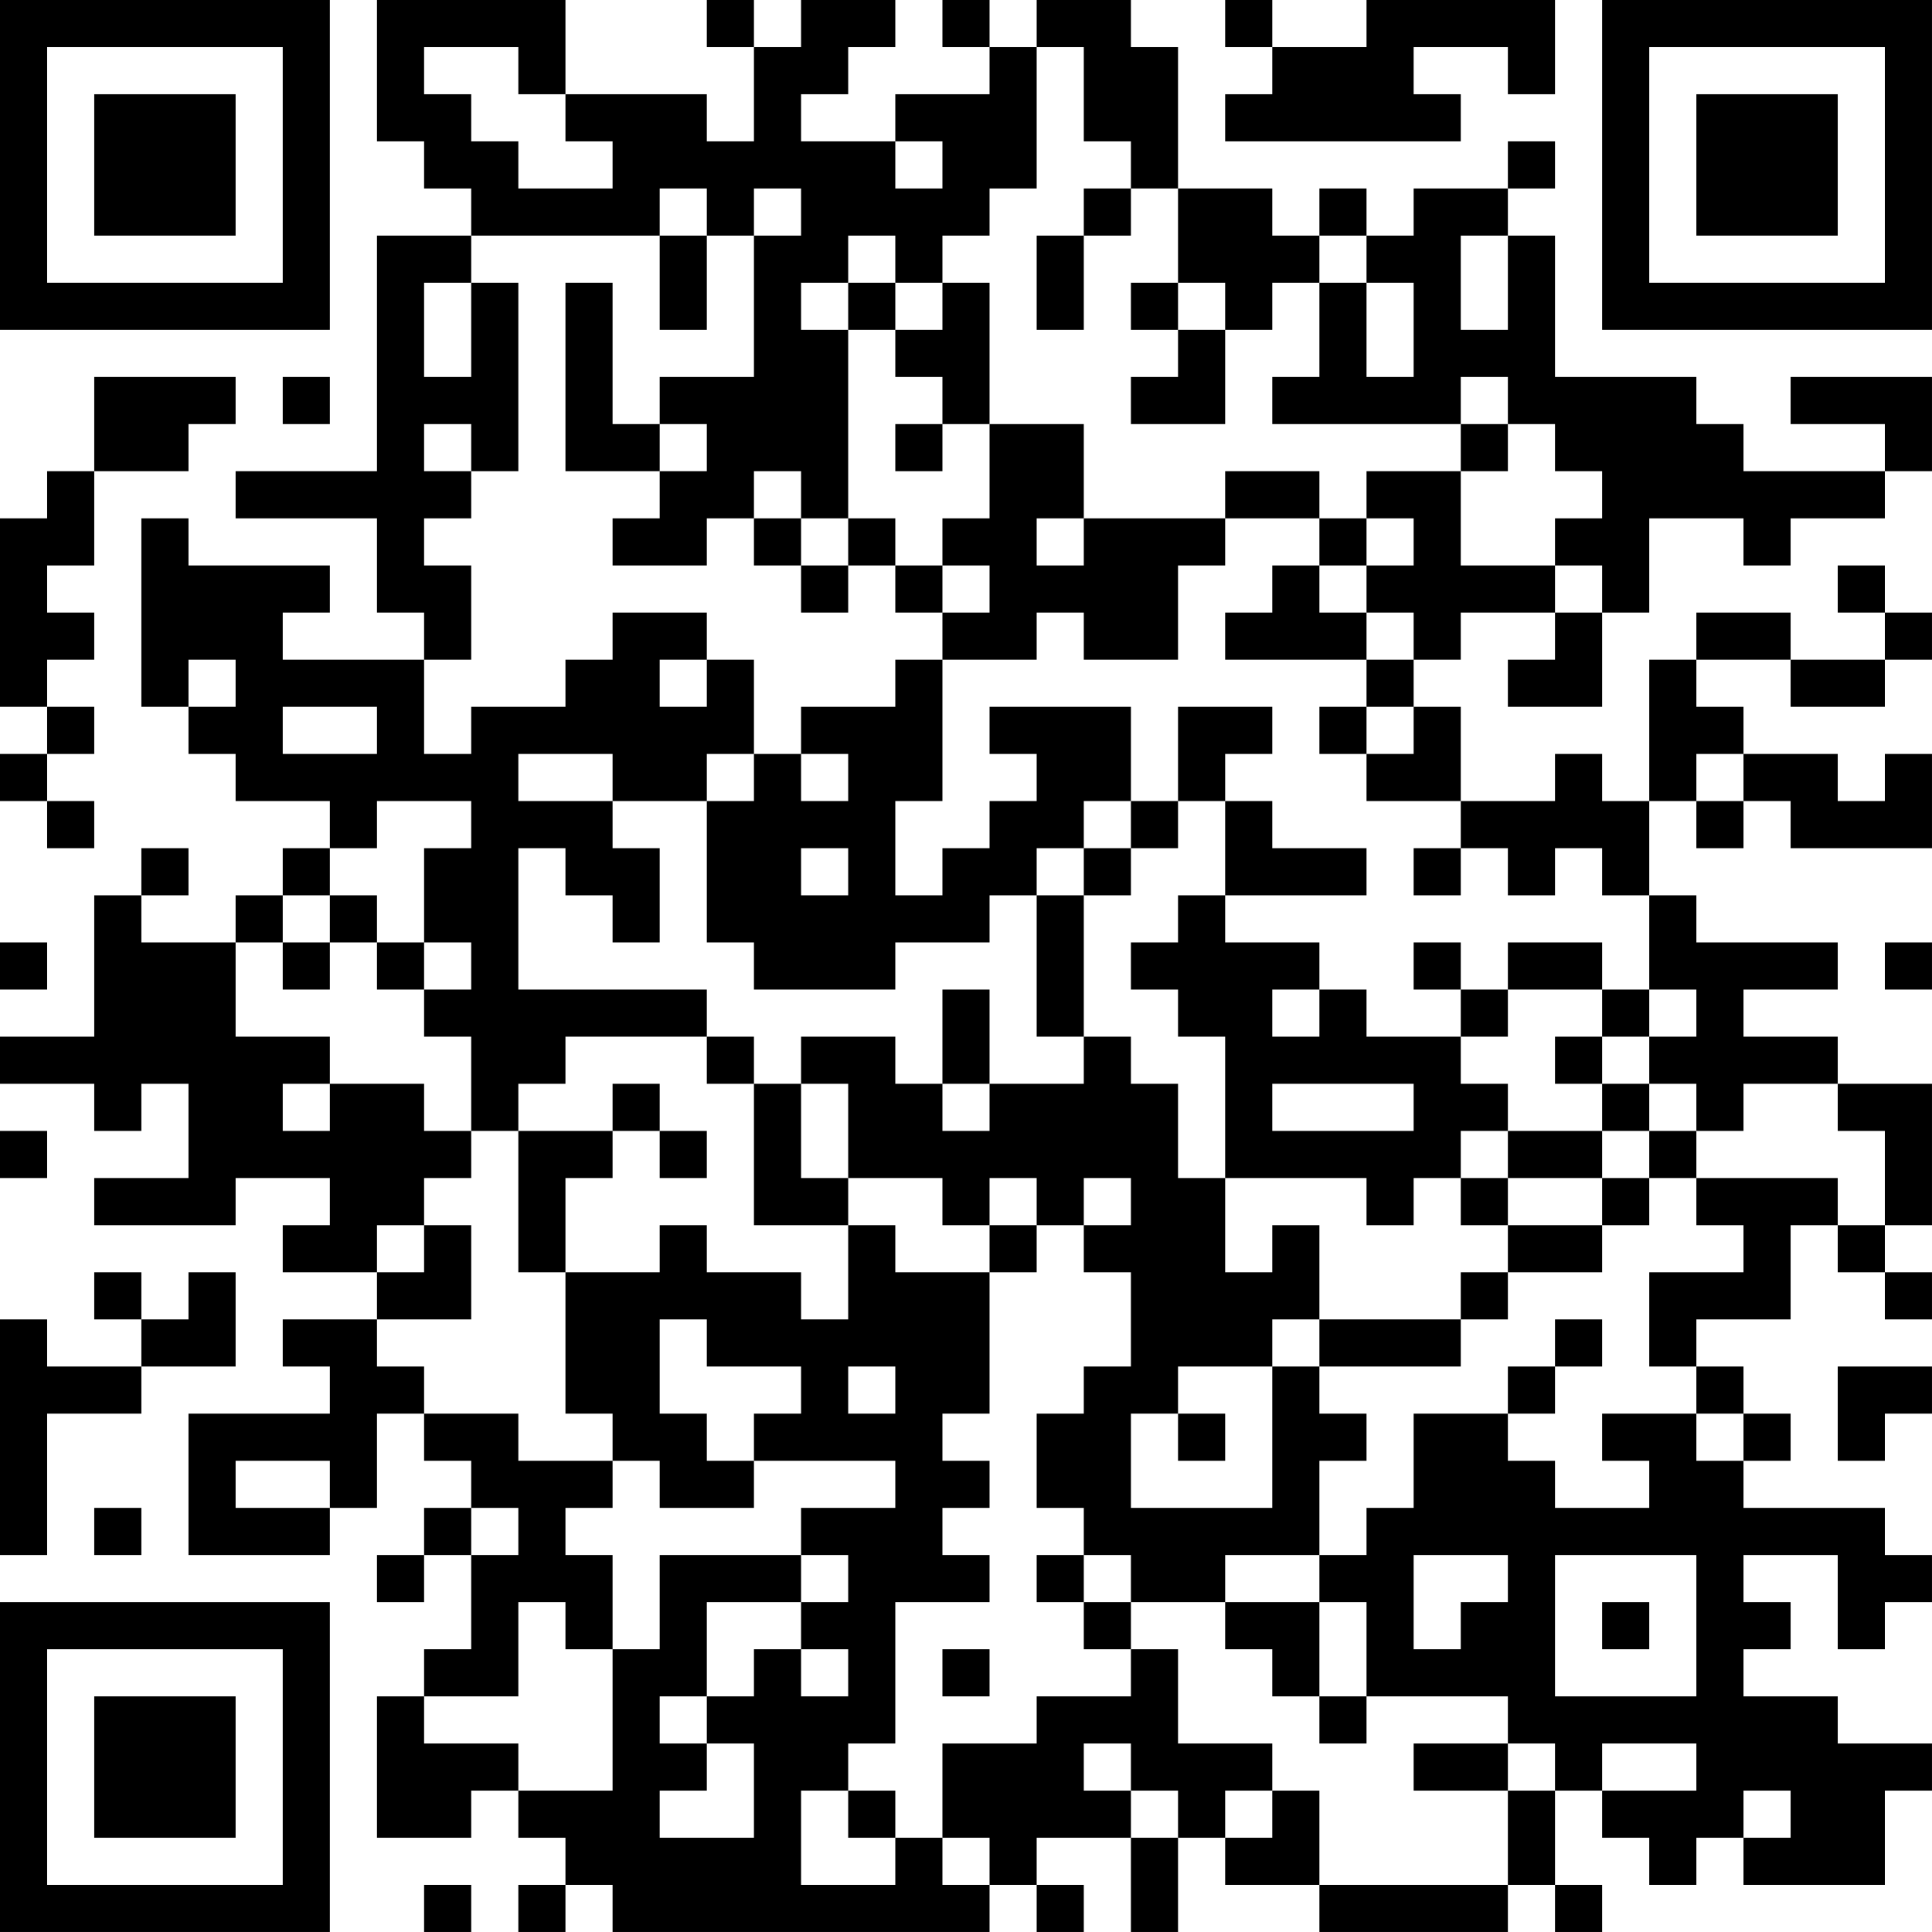 <?xml version="1.0" encoding="UTF-8"?>
<svg xmlns="http://www.w3.org/2000/svg" version="1.1" width="200" height="200" viewBox="0 0 200 200"><rect x="0" y="0" width="200" height="200" fill="#ffffff"/><g transform="scale(4.878)"><g transform="translate(0,0)"><path fill-rule="evenodd" d="M8 0L8 3L9 3L9 4L10 4L10 5L8 5L8 10L5 10L5 11L8 11L8 13L9 13L9 14L6 14L6 13L7 13L7 12L4 12L4 11L3 11L3 15L4 15L4 16L5 16L5 17L7 17L7 18L6 18L6 19L5 19L5 20L3 20L3 19L4 19L4 18L3 18L3 19L2 19L2 22L0 22L0 23L2 23L2 24L3 24L3 23L4 23L4 25L2 25L2 26L5 26L5 25L7 25L7 26L6 26L6 27L8 27L8 28L6 28L6 29L7 29L7 30L4 30L4 33L7 33L7 32L8 32L8 30L9 30L9 31L10 31L10 32L9 32L9 33L8 33L8 34L9 34L9 33L10 33L10 35L9 35L9 36L8 36L8 39L10 39L10 38L11 38L11 39L12 39L12 40L11 40L11 41L12 41L12 40L13 40L13 41L21 41L21 40L22 40L22 41L23 41L23 40L22 40L22 39L24 39L24 41L25 41L25 39L26 39L26 40L28 40L28 41L32 41L32 40L33 40L33 41L34 41L34 40L33 40L33 38L34 38L34 39L35 39L35 40L36 40L36 39L37 39L37 40L40 40L40 38L41 38L41 37L39 37L39 36L37 36L37 35L38 35L38 34L37 34L37 33L39 33L39 35L40 35L40 34L41 34L41 33L40 33L40 32L37 32L37 31L38 31L38 30L37 30L37 29L36 29L36 28L38 28L38 26L39 26L39 27L40 27L40 28L41 28L41 27L40 27L40 26L41 26L41 23L39 23L39 22L37 22L37 21L39 21L39 20L36 20L36 19L35 19L35 17L36 17L36 18L37 18L37 17L38 17L38 18L41 18L41 16L40 16L40 17L39 17L39 16L37 16L37 15L36 15L36 14L38 14L38 15L40 15L40 14L41 14L41 13L40 13L40 12L39 12L39 13L40 13L40 14L38 14L38 13L36 13L36 14L35 14L35 17L34 17L34 16L33 16L33 17L31 17L31 15L30 15L30 14L31 14L31 13L33 13L33 14L32 14L32 15L34 15L34 13L35 13L35 11L37 11L37 12L38 12L38 11L40 11L40 10L41 10L41 8L38 8L38 9L40 9L40 10L37 10L37 9L36 9L36 8L33 8L33 5L32 5L32 4L33 4L33 3L32 3L32 4L30 4L30 5L29 5L29 4L28 4L28 5L27 5L27 4L25 4L25 1L24 1L24 0L22 0L22 1L21 1L21 0L20 0L20 1L21 1L21 2L19 2L19 3L17 3L17 2L18 2L18 1L19 1L19 0L17 0L17 1L16 1L16 0L15 0L15 1L16 1L16 3L15 3L15 2L12 2L12 0ZM26 0L26 1L27 1L27 2L26 2L26 3L31 3L31 2L30 2L30 1L32 1L32 2L33 2L33 0L29 0L29 1L27 1L27 0ZM9 1L9 2L10 2L10 3L11 3L11 4L13 4L13 3L12 3L12 2L11 2L11 1ZM22 1L22 4L21 4L21 5L20 5L20 6L19 6L19 5L18 5L18 6L17 6L17 7L18 7L18 11L17 11L17 10L16 10L16 11L15 11L15 12L13 12L13 11L14 11L14 10L15 10L15 9L14 9L14 8L16 8L16 5L17 5L17 4L16 4L16 5L15 5L15 4L14 4L14 5L10 5L10 6L9 6L9 8L10 8L10 6L11 6L11 10L10 10L10 9L9 9L9 10L10 10L10 11L9 11L9 12L10 12L10 14L9 14L9 16L10 16L10 15L12 15L12 14L13 14L13 13L15 13L15 14L14 14L14 15L15 15L15 14L16 14L16 16L15 16L15 17L13 17L13 16L11 16L11 17L13 17L13 18L14 18L14 20L13 20L13 19L12 19L12 18L11 18L11 21L15 21L15 22L12 22L12 23L11 23L11 24L10 24L10 22L9 22L9 21L10 21L10 20L9 20L9 18L10 18L10 17L8 17L8 18L7 18L7 19L6 19L6 20L5 20L5 22L7 22L7 23L6 23L6 24L7 24L7 23L9 23L9 24L10 24L10 25L9 25L9 26L8 26L8 27L9 27L9 26L10 26L10 28L8 28L8 29L9 29L9 30L11 30L11 31L13 31L13 32L12 32L12 33L13 33L13 35L12 35L12 34L11 34L11 36L9 36L9 37L11 37L11 38L13 38L13 35L14 35L14 33L17 33L17 34L15 34L15 36L14 36L14 37L15 37L15 38L14 38L14 39L16 39L16 37L15 37L15 36L16 36L16 35L17 35L17 36L18 36L18 35L17 35L17 34L18 34L18 33L17 33L17 32L19 32L19 31L16 31L16 30L17 30L17 29L15 29L15 28L14 28L14 30L15 30L15 31L16 31L16 32L14 32L14 31L13 31L13 30L12 30L12 27L14 27L14 26L15 26L15 27L17 27L17 28L18 28L18 26L19 26L19 27L21 27L21 30L20 30L20 31L21 31L21 32L20 32L20 33L21 33L21 34L19 34L19 37L18 37L18 38L17 38L17 40L19 40L19 39L20 39L20 40L21 40L21 39L20 39L20 37L22 37L22 36L24 36L24 35L25 35L25 37L27 37L27 38L26 38L26 39L27 39L27 38L28 38L28 40L32 40L32 38L33 38L33 37L32 37L32 36L29 36L29 34L28 34L28 33L29 33L29 32L30 32L30 30L32 30L32 31L33 31L33 32L35 32L35 31L34 31L34 30L36 30L36 31L37 31L37 30L36 30L36 29L35 29L35 27L37 27L37 26L36 26L36 25L39 25L39 26L40 26L40 24L39 24L39 23L37 23L37 24L36 24L36 23L35 23L35 22L36 22L36 21L35 21L35 19L34 19L34 18L33 18L33 19L32 19L32 18L31 18L31 17L29 17L29 16L30 16L30 15L29 15L29 14L30 14L30 13L29 13L29 12L30 12L30 11L29 11L29 10L31 10L31 12L33 12L33 13L34 13L34 12L33 12L33 11L34 11L34 10L33 10L33 9L32 9L32 8L31 8L31 9L27 9L27 8L28 8L28 6L29 6L29 8L30 8L30 6L29 6L29 5L28 5L28 6L27 6L27 7L26 7L26 6L25 6L25 4L24 4L24 3L23 3L23 1ZM19 3L19 4L20 4L20 3ZM23 4L23 5L22 5L22 7L23 7L23 5L24 5L24 4ZM14 5L14 7L15 7L15 5ZM31 5L31 7L32 7L32 5ZM12 6L12 10L14 10L14 9L13 9L13 6ZM18 6L18 7L19 7L19 8L20 8L20 9L19 9L19 10L20 10L20 9L21 9L21 11L20 11L20 12L19 12L19 11L18 11L18 12L17 12L17 11L16 11L16 12L17 12L17 13L18 13L18 12L19 12L19 13L20 13L20 14L19 14L19 15L17 15L17 16L16 16L16 17L15 17L15 20L16 20L16 21L19 21L19 20L21 20L21 19L22 19L22 22L23 22L23 23L21 23L21 21L20 21L20 23L19 23L19 22L17 22L17 23L16 23L16 22L15 22L15 23L16 23L16 26L18 26L18 25L20 25L20 26L21 26L21 27L22 27L22 26L23 26L23 27L24 27L24 29L23 29L23 30L22 30L22 32L23 32L23 33L22 33L22 34L23 34L23 35L24 35L24 34L26 34L26 35L27 35L27 36L28 36L28 37L29 37L29 36L28 36L28 34L26 34L26 33L28 33L28 31L29 31L29 30L28 30L28 29L31 29L31 28L32 28L32 27L34 27L34 26L35 26L35 25L36 25L36 24L35 24L35 23L34 23L34 22L35 22L35 21L34 21L34 20L32 20L32 21L31 21L31 20L30 20L30 21L31 21L31 22L29 22L29 21L28 21L28 20L26 20L26 19L29 19L29 18L27 18L27 17L26 17L26 16L27 16L27 15L25 15L25 17L24 17L24 15L21 15L21 16L22 16L22 17L21 17L21 18L20 18L20 19L19 19L19 17L20 17L20 14L22 14L22 13L23 13L23 14L25 14L25 12L26 12L26 11L28 11L28 12L27 12L27 13L26 13L26 14L29 14L29 13L28 13L28 12L29 12L29 11L28 11L28 10L26 10L26 11L23 11L23 9L21 9L21 6L20 6L20 7L19 7L19 6ZM24 6L24 7L25 7L25 8L24 8L24 9L26 9L26 7L25 7L25 6ZM2 8L2 10L1 10L1 11L0 11L0 15L1 15L1 16L0 16L0 17L1 17L1 18L2 18L2 17L1 17L1 16L2 16L2 15L1 15L1 14L2 14L2 13L1 13L1 12L2 12L2 10L4 10L4 9L5 9L5 8ZM6 8L6 9L7 9L7 8ZM31 9L31 10L32 10L32 9ZM22 11L22 12L23 12L23 11ZM20 12L20 13L21 13L21 12ZM4 14L4 15L5 15L5 14ZM6 15L6 16L8 16L8 15ZM28 15L28 16L29 16L29 15ZM17 16L17 17L18 17L18 16ZM36 16L36 17L37 17L37 16ZM23 17L23 18L22 18L22 19L23 19L23 22L24 22L24 23L25 23L25 25L26 25L26 27L27 27L27 26L28 26L28 28L27 28L27 29L25 29L25 30L24 30L24 32L27 32L27 29L28 29L28 28L31 28L31 27L32 27L32 26L34 26L34 25L35 25L35 24L34 24L34 23L33 23L33 22L34 22L34 21L32 21L32 22L31 22L31 23L32 23L32 24L31 24L31 25L30 25L30 26L29 26L29 25L26 25L26 22L25 22L25 21L24 21L24 20L25 20L25 19L26 19L26 17L25 17L25 18L24 18L24 17ZM17 18L17 19L18 19L18 18ZM23 18L23 19L24 19L24 18ZM30 18L30 19L31 19L31 18ZM7 19L7 20L6 20L6 21L7 21L7 20L8 20L8 21L9 21L9 20L8 20L8 19ZM0 20L0 21L1 21L1 20ZM40 20L40 21L41 21L41 20ZM27 21L27 22L28 22L28 21ZM13 23L13 24L11 24L11 27L12 27L12 25L13 25L13 24L14 24L14 25L15 25L15 24L14 24L14 23ZM17 23L17 25L18 25L18 23ZM20 23L20 24L21 24L21 23ZM27 23L27 24L30 24L30 23ZM0 24L0 25L1 25L1 24ZM32 24L32 25L31 25L31 26L32 26L32 25L34 25L34 24ZM21 25L21 26L22 26L22 25ZM23 25L23 26L24 26L24 25ZM2 27L2 28L3 28L3 29L1 29L1 28L0 28L0 33L1 33L1 30L3 30L3 29L5 29L5 27L4 27L4 28L3 28L3 27ZM33 28L33 29L32 29L32 30L33 30L33 29L34 29L34 28ZM18 29L18 30L19 30L19 29ZM39 29L39 31L40 31L40 30L41 30L41 29ZM25 30L25 31L26 31L26 30ZM5 31L5 32L7 32L7 31ZM2 32L2 33L3 33L3 32ZM10 32L10 33L11 33L11 32ZM23 33L23 34L24 34L24 33ZM30 33L30 35L31 35L31 34L32 34L32 33ZM33 33L33 36L36 36L36 33ZM34 34L34 35L35 35L35 34ZM20 35L20 36L21 36L21 35ZM23 37L23 38L24 38L24 39L25 39L25 38L24 38L24 37ZM30 37L30 38L32 38L32 37ZM34 37L34 38L36 38L36 37ZM18 38L18 39L19 39L19 38ZM37 38L37 39L38 39L38 38ZM9 40L9 41L10 41L10 40ZM0 0L0 7L7 7L7 0ZM1 1L1 6L6 6L6 1ZM2 2L2 5L5 5L5 2ZM34 0L34 7L41 7L41 0ZM35 1L35 6L40 6L40 1ZM36 2L36 5L39 5L39 2ZM0 34L0 41L7 41L7 34ZM1 35L1 40L6 40L6 35ZM2 36L2 39L5 39L5 36Z" fill="#000000"/></g></g></svg>
